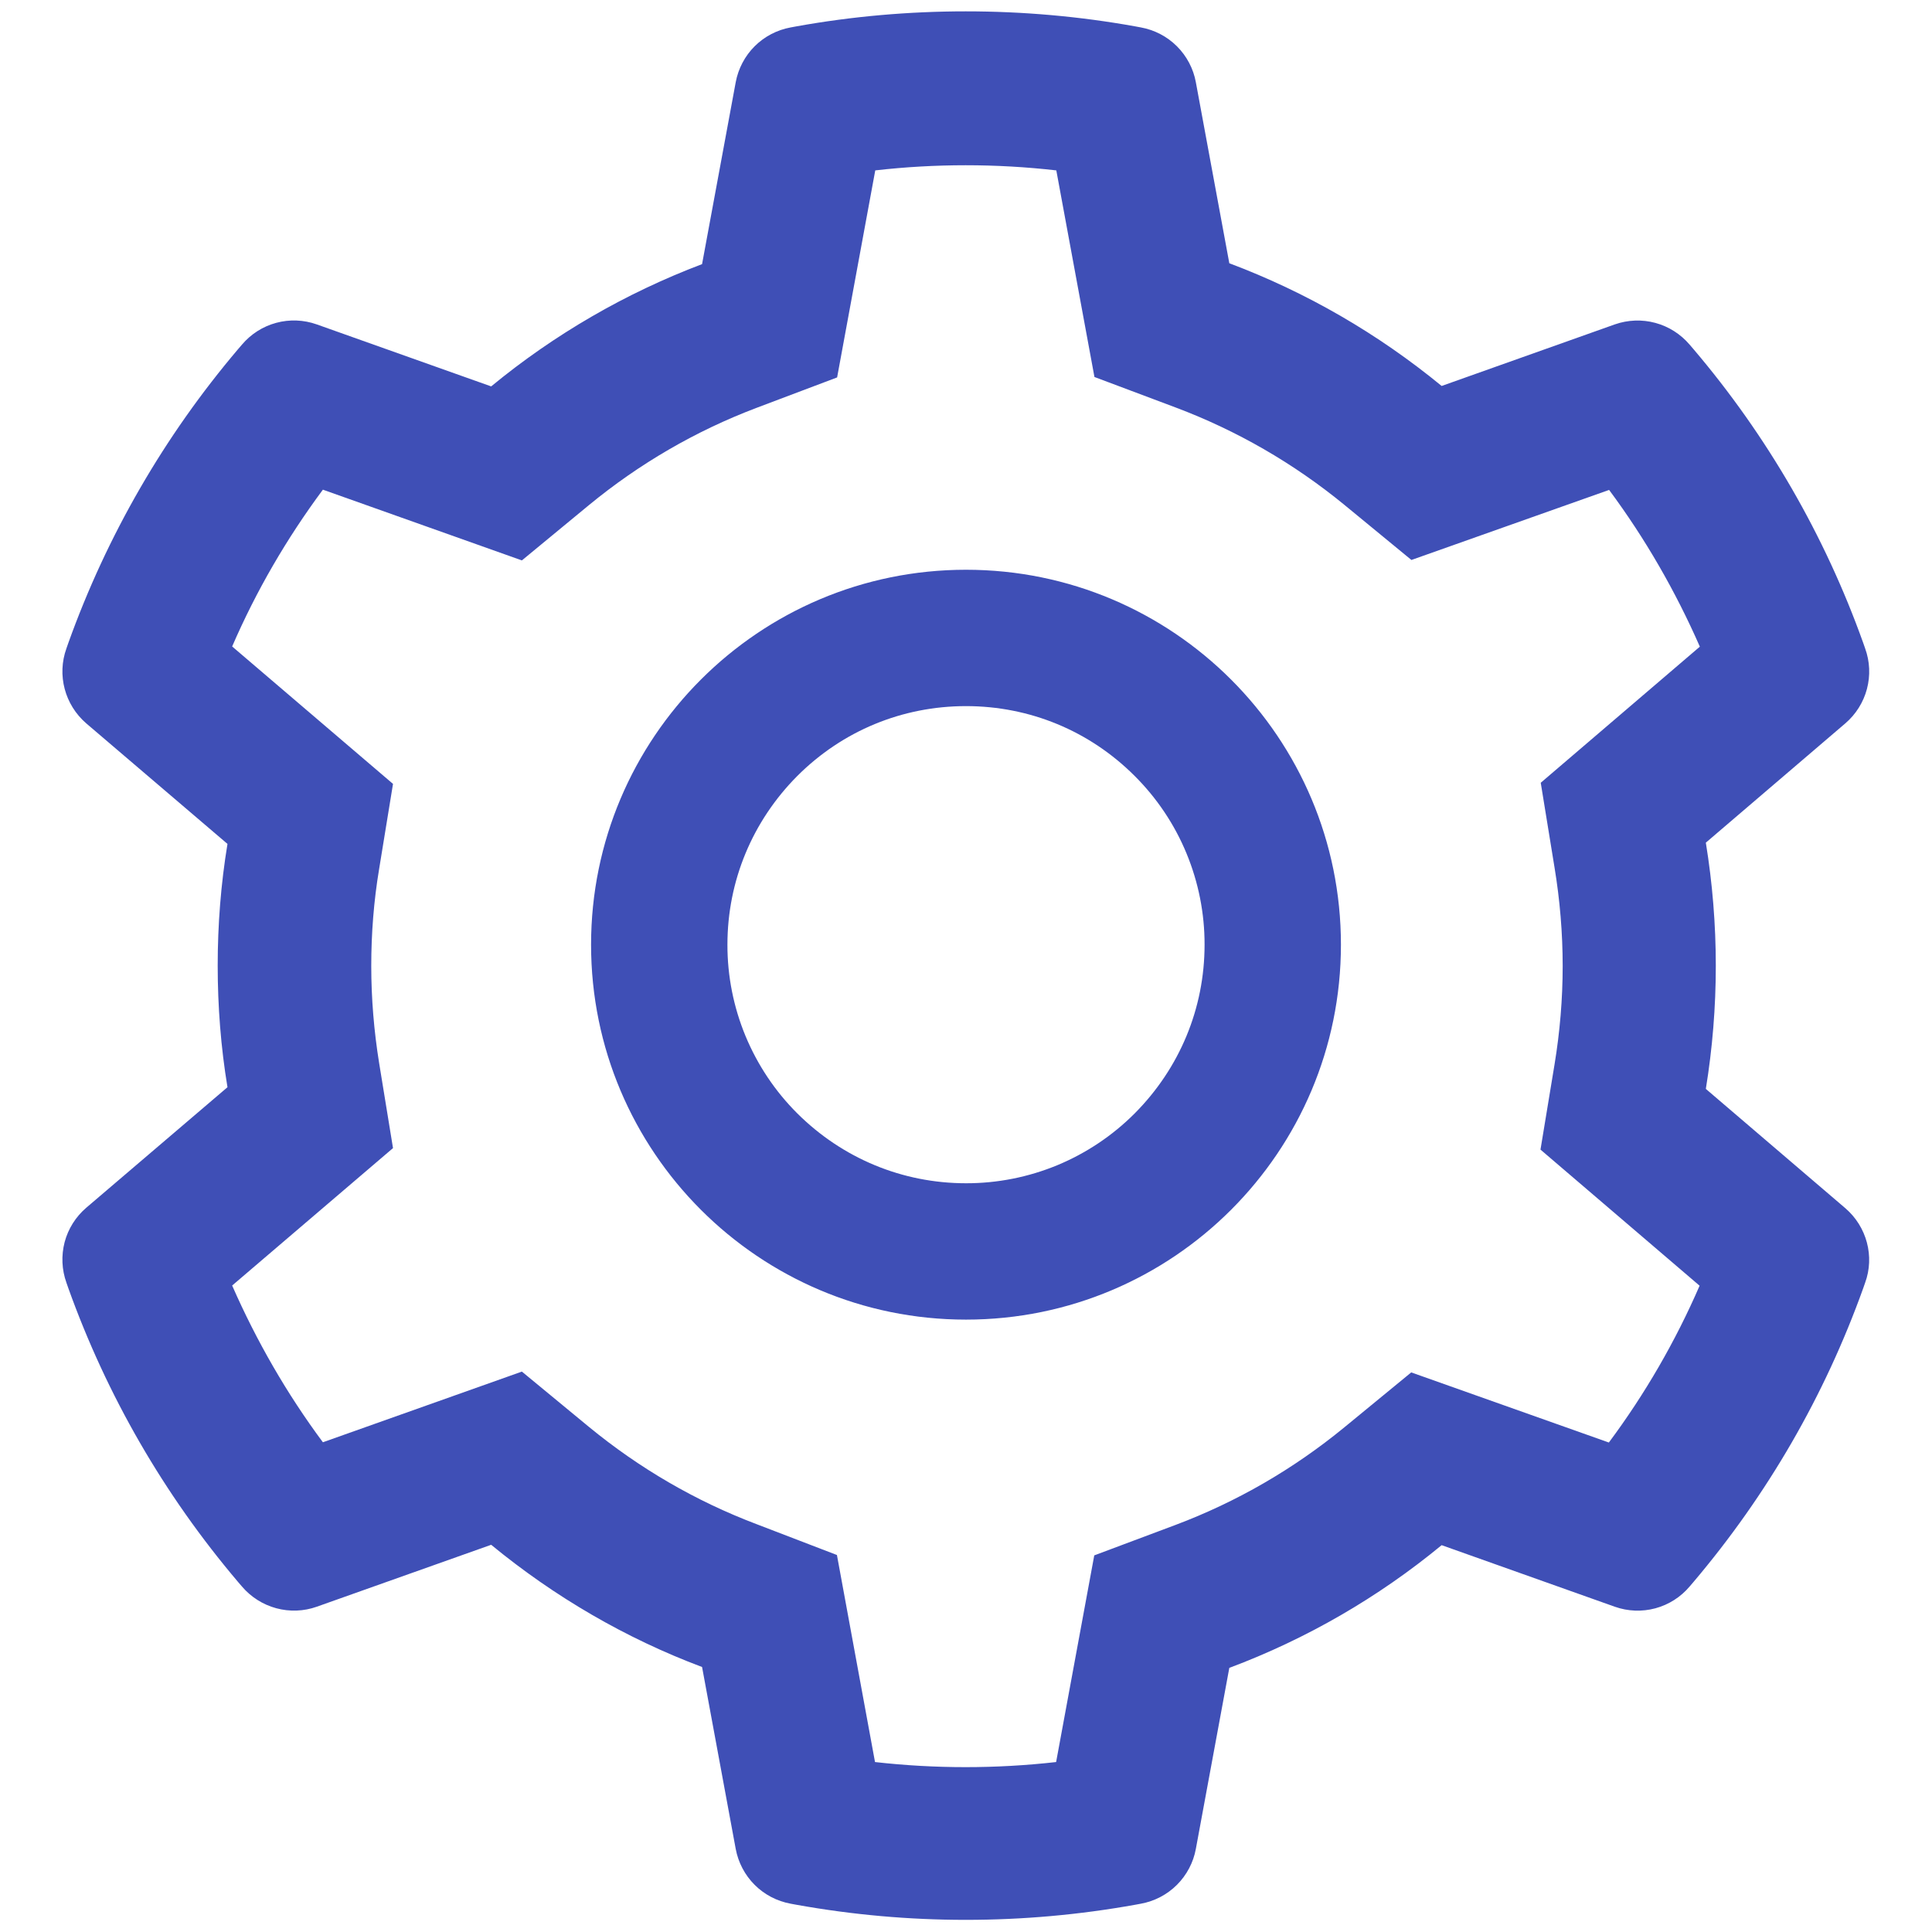 <svg width="30" height="30" viewBox="0 0 29 31" fill="none" xmlns="http://www.w3.org/2000/svg">
<path d="M28.609 19.386L26.371 17.472C26.477 16.823 26.531 16.16 26.531 15.496C26.531 14.833 26.477 14.17 26.371 13.521L28.609 11.607C28.778 11.462 28.899 11.27 28.956 11.055C29.013 10.84 29.003 10.613 28.927 10.404L28.896 10.315C28.28 8.592 27.357 6.995 26.172 5.601L26.111 5.53C25.967 5.361 25.776 5.239 25.561 5.181C25.347 5.123 25.12 5.132 24.911 5.205L22.132 6.193C21.107 5.352 19.962 4.689 18.725 4.224L18.188 1.319C18.148 1.1 18.041 0.899 17.884 0.742C17.726 0.585 17.525 0.48 17.306 0.44L17.214 0.423C15.433 0.102 13.56 0.102 11.779 0.423L11.687 0.44C11.468 0.48 11.267 0.585 11.109 0.742C10.952 0.899 10.846 1.1 10.805 1.319L10.265 4.238C9.038 4.703 7.895 5.365 6.881 6.2L4.082 5.205C3.873 5.131 3.646 5.122 3.432 5.18C3.217 5.238 3.026 5.36 2.882 5.53L2.821 5.601C1.637 6.996 0.715 8.593 0.097 10.315L0.066 10.404C-0.088 10.831 0.039 11.309 0.384 11.607L2.65 13.541C2.544 14.184 2.493 14.84 2.493 15.493C2.493 16.149 2.544 16.805 2.65 17.445L0.384 19.379C0.215 19.524 0.094 19.716 0.037 19.931C-0.019 20.146 -0.009 20.373 0.066 20.582L0.097 20.671C0.715 22.394 1.631 23.983 2.821 25.385L2.882 25.456C3.026 25.625 3.218 25.747 3.432 25.805C3.646 25.863 3.873 25.855 4.082 25.781L6.881 24.787C7.9 25.624 9.038 26.287 10.265 26.748L10.805 29.667C10.846 29.886 10.952 30.087 11.109 30.244C11.267 30.401 11.468 30.506 11.687 30.546L11.779 30.563C13.576 30.886 15.417 30.886 17.214 30.563L17.306 30.546C17.525 30.506 17.726 30.401 17.884 30.244C18.041 30.087 18.148 29.886 18.188 29.667L18.725 26.762C19.961 26.299 21.113 25.633 22.132 24.793L24.911 25.781C25.12 25.855 25.347 25.864 25.562 25.806C25.776 25.748 25.968 25.626 26.111 25.456L26.172 25.385C27.362 23.98 28.278 22.394 28.896 20.671L28.927 20.582C29.081 20.162 28.955 19.683 28.609 19.386ZM23.944 13.924C24.029 14.44 24.074 14.97 24.074 15.5C24.074 16.03 24.029 16.559 23.944 17.076L23.718 18.446L26.271 20.63C25.884 21.522 25.396 22.366 24.815 23.146L21.644 22.021L20.57 22.903C19.753 23.573 18.844 24.099 17.86 24.469L16.558 24.957L15.946 28.273C14.98 28.382 14.006 28.382 13.04 28.273L12.429 24.951L11.137 24.455C10.163 24.086 9.257 23.559 8.447 22.893L7.374 22.008L4.181 23.142C3.6 22.36 3.115 21.515 2.725 20.627L5.306 18.422L5.083 17.055C5.001 16.546 4.957 16.019 4.957 15.5C4.957 14.977 4.998 14.454 5.083 13.945L5.306 12.578L2.725 10.373C3.111 9.481 3.6 8.64 4.181 7.857L7.374 8.992L8.447 8.107C9.257 7.44 10.163 6.914 11.137 6.545L12.432 6.056L13.044 2.734C14.004 2.624 14.985 2.624 15.949 2.734L16.561 6.049L17.863 6.538C18.844 6.907 19.757 7.433 20.574 8.103L21.647 8.985L24.819 7.861C25.4 8.643 25.885 9.488 26.275 10.376L23.722 12.56L23.944 13.924ZM14.5 9.142C11.178 9.142 8.484 11.836 8.484 15.158C8.484 18.48 11.178 21.174 14.5 21.174C17.822 21.174 20.516 18.48 20.516 15.158C20.516 11.836 17.822 9.142 14.5 9.142ZM17.207 17.865C16.852 18.221 16.43 18.503 15.966 18.696C15.501 18.888 15.003 18.987 14.5 18.986C13.478 18.986 12.518 18.586 11.793 17.865C11.437 17.51 11.155 17.088 10.962 16.623C10.77 16.159 10.671 15.661 10.672 15.158C10.672 14.136 11.072 13.176 11.793 12.451C12.518 11.726 13.478 11.33 14.5 11.33C15.522 11.33 16.482 11.726 17.207 12.451C17.563 12.806 17.846 13.228 18.038 13.693C18.23 14.157 18.329 14.655 18.328 15.158C18.328 16.18 17.928 17.14 17.207 17.865Z" fill="#3F4FB6"/>
</svg>
